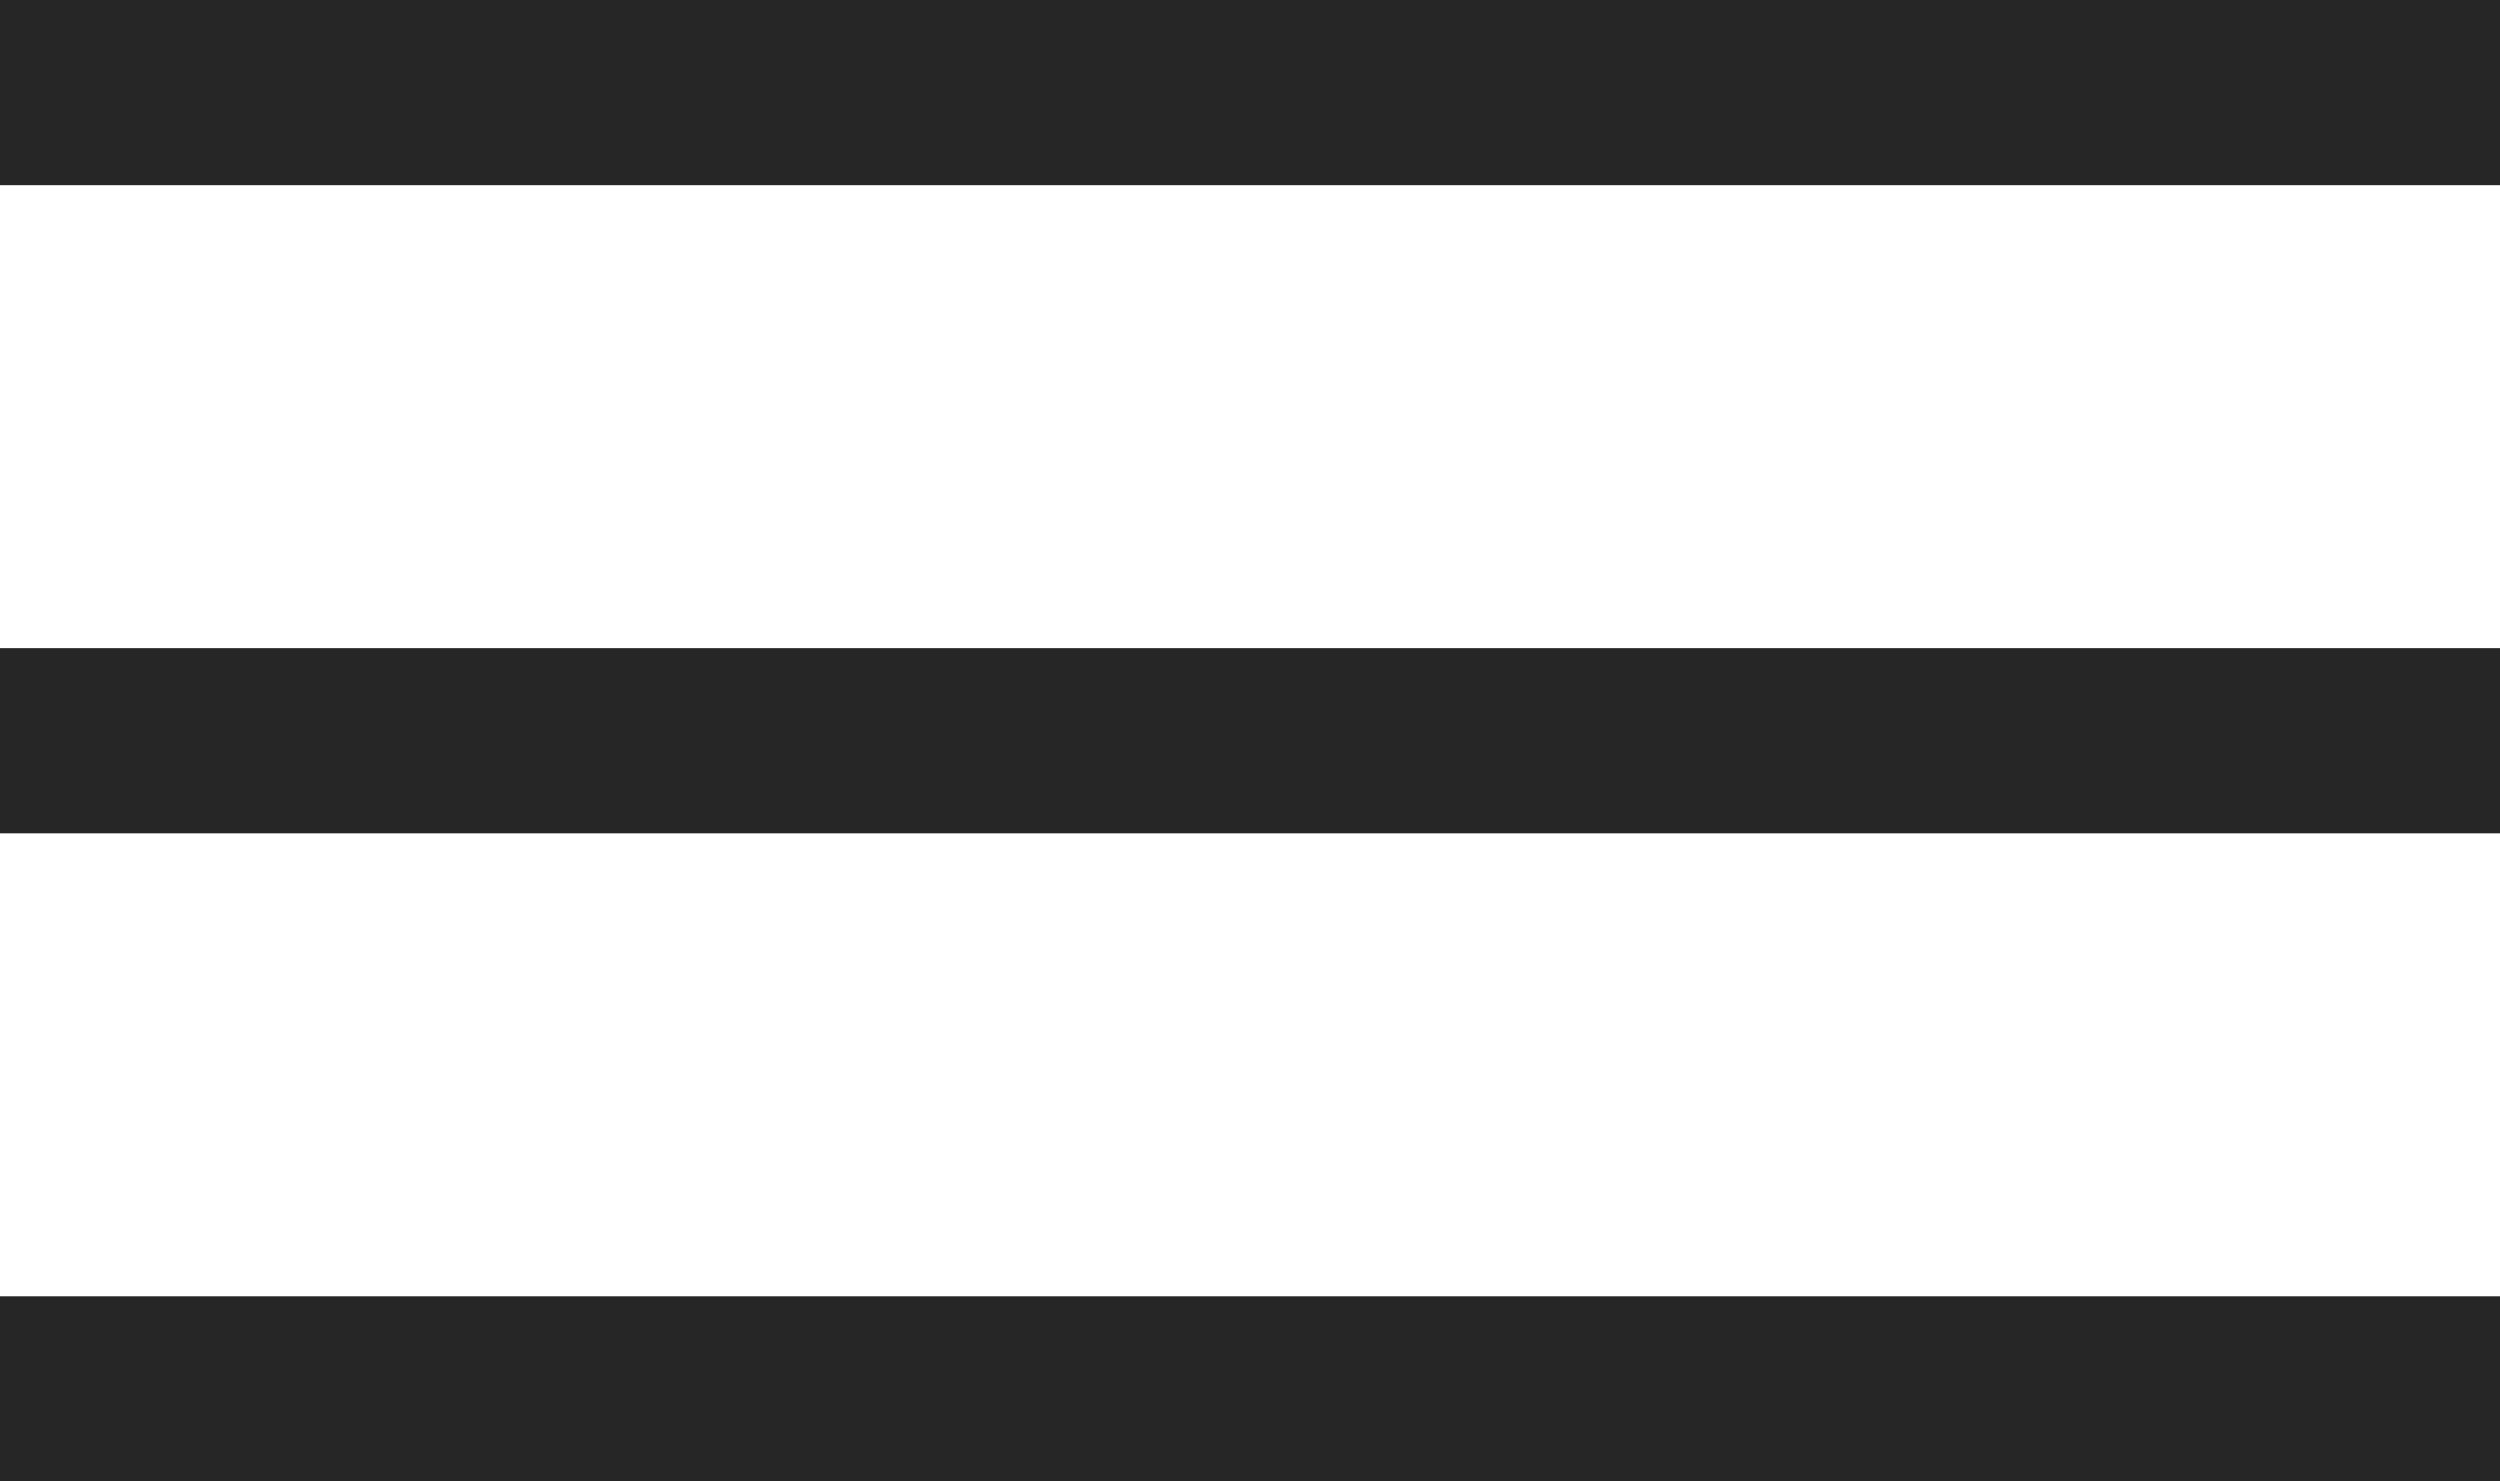 <svg width="27" height="16" viewBox="0 0 27 16" fill="none" xmlns="http://www.w3.org/2000/svg">
<path d="M0 1H27" stroke="#262626" stroke-width="2"/>
<path d="M0 8H27" stroke="#262626" stroke-width="2"/>
<path d="M0 15H27" stroke="#262626" stroke-width="2"/>
</svg>
